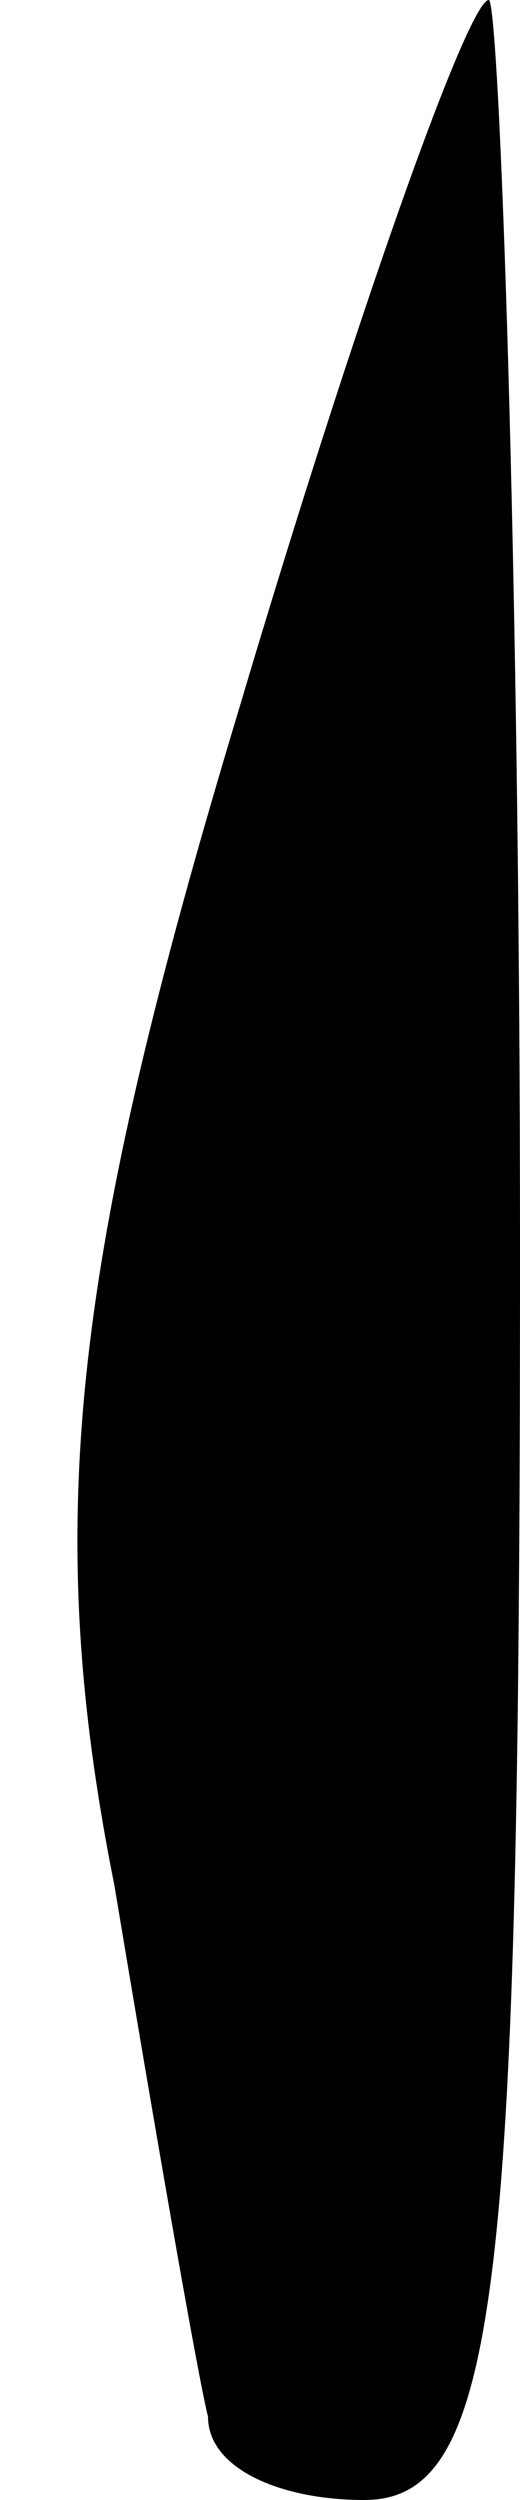 <?xml version="1.0" standalone="no"?>
<!DOCTYPE svg PUBLIC "-//W3C//DTD SVG 20010904//EN"
 "http://www.w3.org/TR/2001/REC-SVG-20010904/DTD/svg10.dtd">
<svg version="1.0" xmlns="http://www.w3.org/2000/svg"
 width="5pt" height="24pt" viewBox="0 0 5 24"
 preserveAspectRatio="xMidYMid meet">
<g transform="translate(0,24) scale(0.1,-0.1)"
fill="#000000" stroke="none">
<path fill="#000000" stroke="none" d="M23 172 c-16 -53 -19 -78 -12 -113 4
-24 8 -47 9 -51 0 -5 7 -8 15 -8 13 0 15 20 15 120 0 66 -2 120 -3 120 -2 0
-13 -31 -24 -68z"/>
</g>
</svg>
